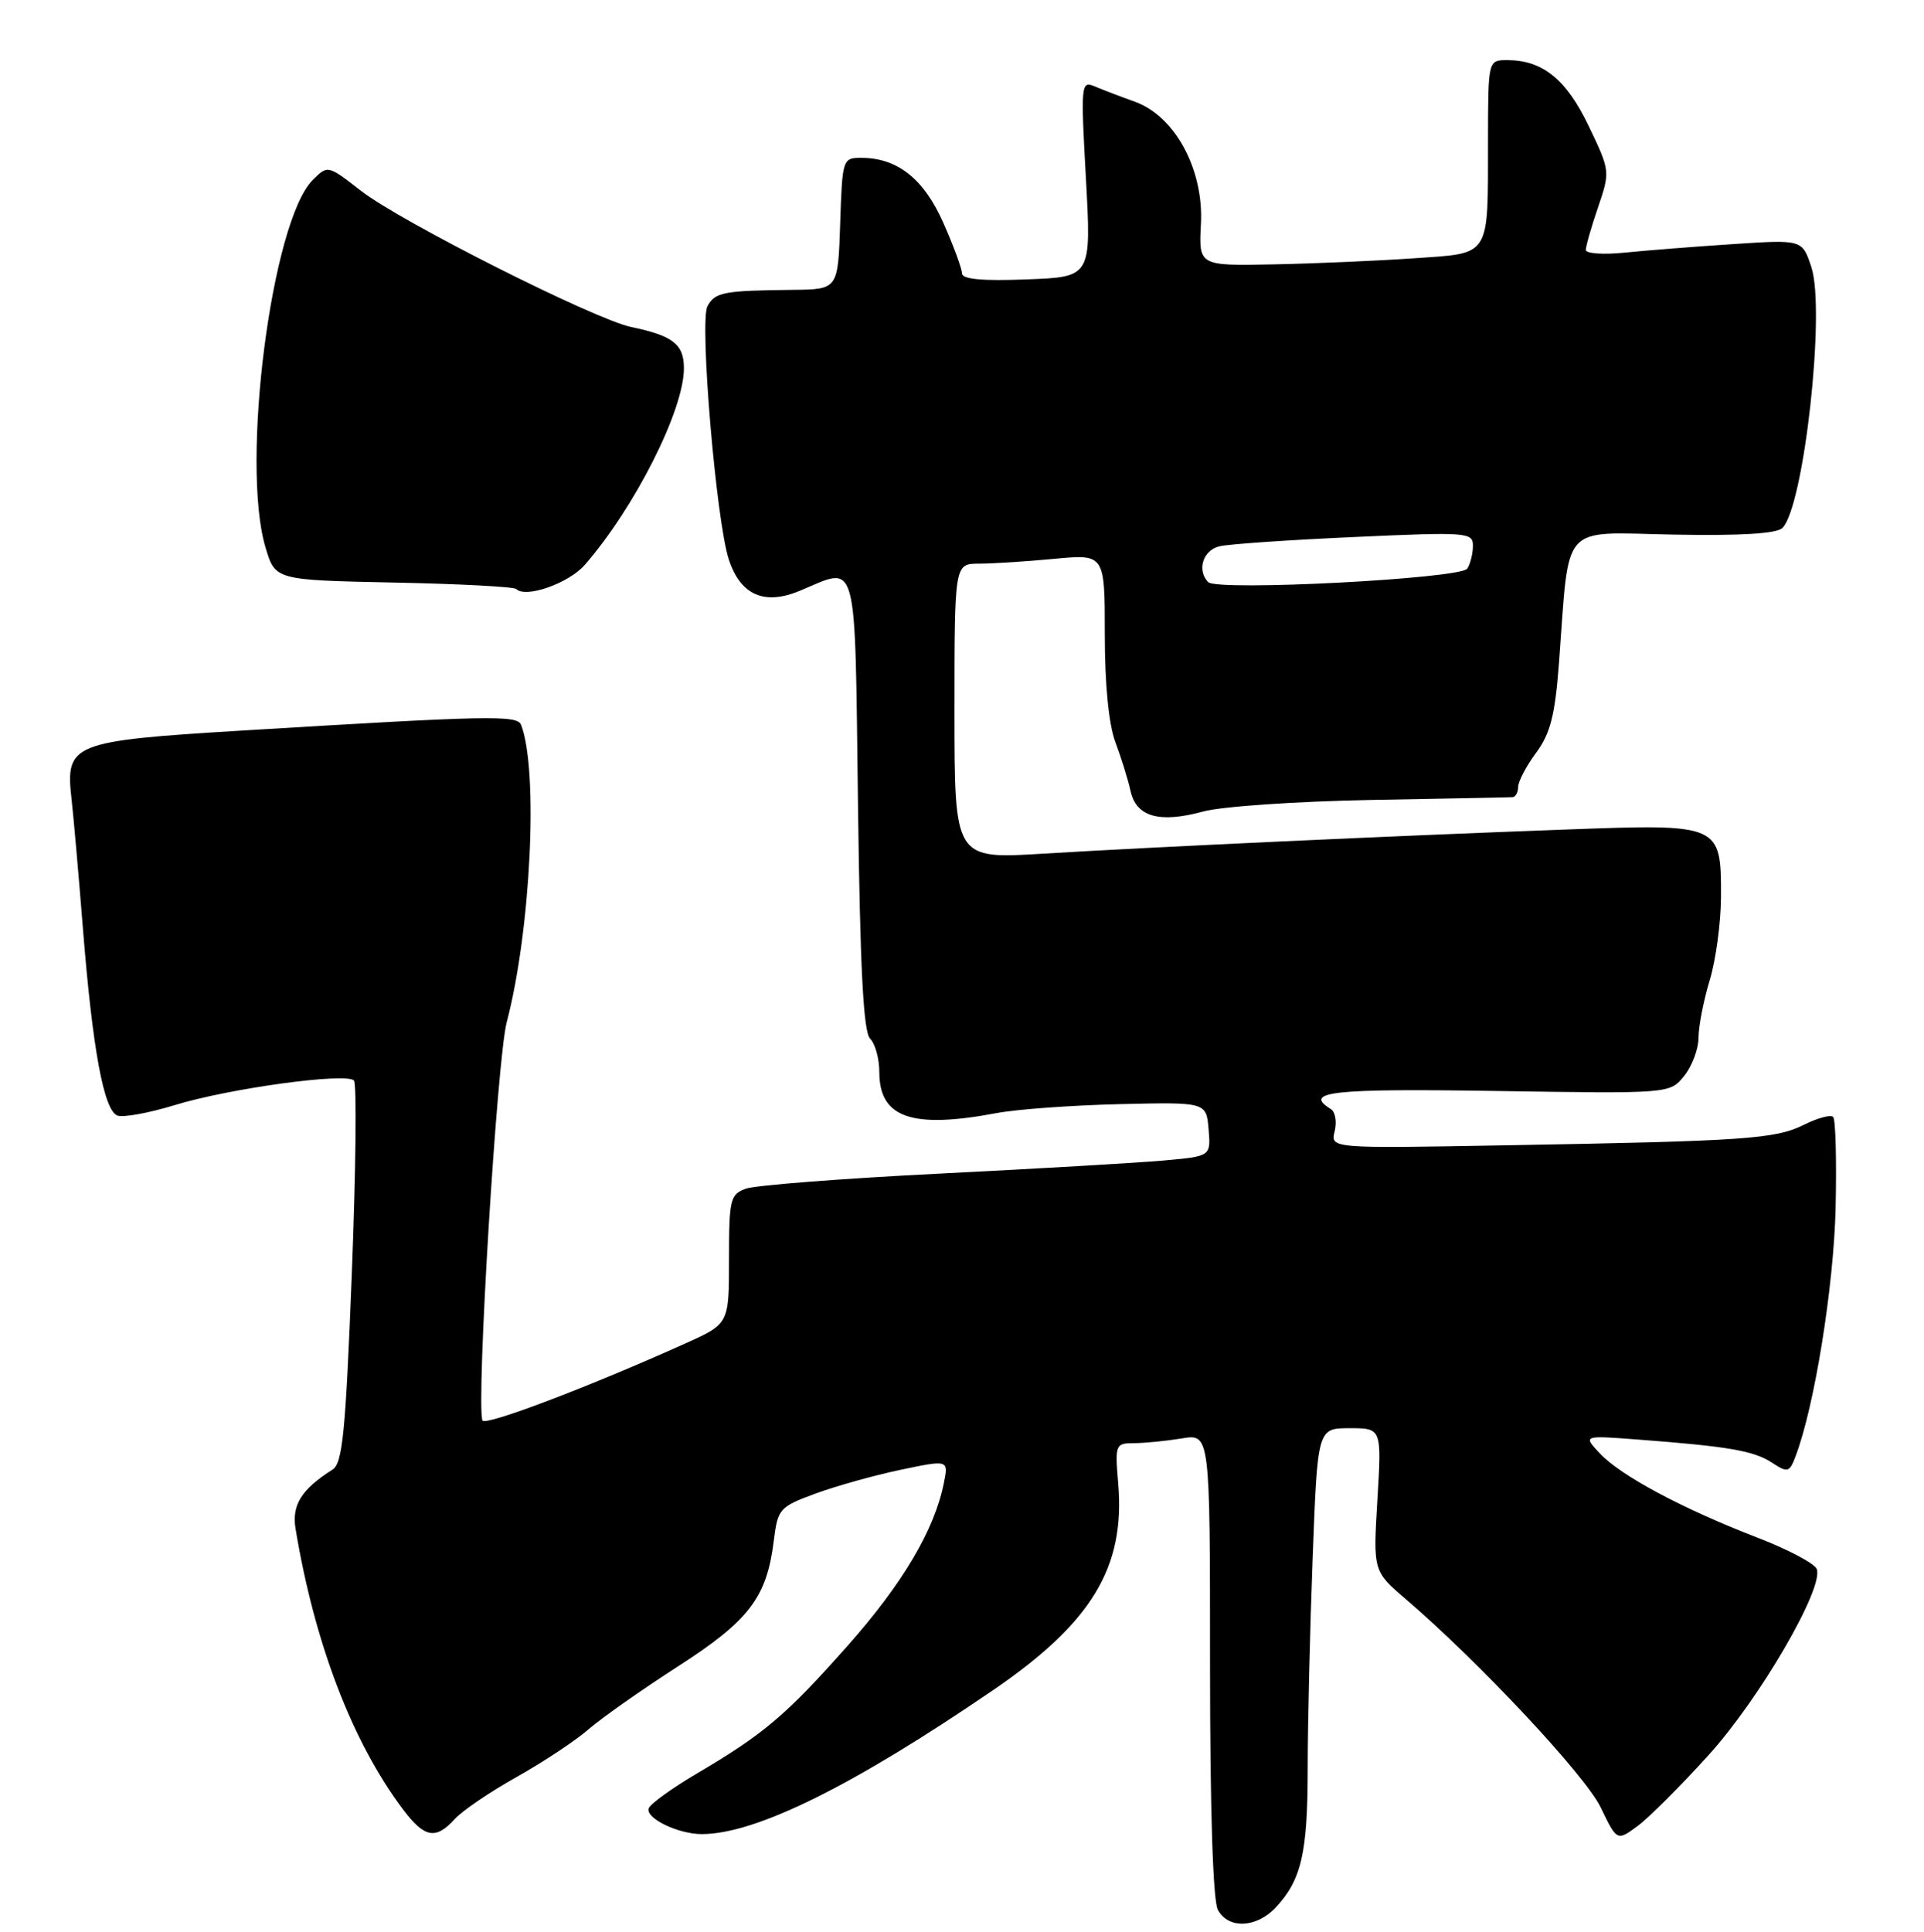 <?xml version="1.0" encoding="UTF-8" standalone="no"?>
<!DOCTYPE svg PUBLIC "-//W3C//DTD SVG 1.1//EN" "http://www.w3.org/Graphics/SVG/1.1/DTD/svg11.dtd" >
<svg xmlns="http://www.w3.org/2000/svg" xmlns:xlink="http://www.w3.org/1999/xlink" version="1.1" viewBox="0 0 256 257">
 <g >
 <path fill="currentColor"
d=" M 169.76 253.75 C 173.17 250.10 174.00 246.49 174.00 235.18 C 174.00 229.31 174.30 216.74 174.66 207.25 C 175.31 190.00 175.31 190.00 179.58 190.00 C 183.84 190.00 183.84 190.00 183.27 199.51 C 182.70 209.02 182.70 209.02 187.07 212.76 C 196.80 221.10 210.91 236.17 212.97 240.43 C 215.15 244.95 215.15 244.95 217.90 242.92 C 219.41 241.80 223.66 237.56 227.33 233.50 C 234.13 226.00 242.70 211.26 241.73 208.74 C 241.45 208.00 237.91 206.13 233.86 204.57 C 223.94 200.75 215.66 196.33 212.89 193.38 C 210.60 190.95 210.60 190.95 218.05 191.52 C 229.97 192.42 233.36 193.01 235.76 194.58 C 237.87 195.96 238.09 195.90 238.92 193.71 C 241.43 187.11 244.00 171.12 244.24 160.66 C 244.38 154.35 244.24 148.92 243.91 148.59 C 243.59 148.26 241.84 148.73 240.02 149.64 C 236.23 151.53 232.20 151.81 200.26 152.37 C 177.02 152.79 177.02 152.79 177.59 150.50 C 177.90 149.25 177.68 147.92 177.08 147.55 C 173.32 145.22 177.16 144.80 199.09 145.14 C 222.18 145.50 222.18 145.50 224.09 143.14 C 225.14 141.84 226.00 139.55 226.00 138.05 C 226.00 136.55 226.67 133.11 227.49 130.41 C 228.31 127.71 228.98 122.72 228.99 119.32 C 229.01 109.62 228.96 109.60 208.54 110.35 C 185.68 111.18 153.16 112.69 138.75 113.57 C 127.00 114.29 127.00 114.29 127.00 94.65 C 127.00 75.00 127.00 75.00 130.25 74.99 C 132.04 74.99 136.54 74.70 140.25 74.35 C 147.00 73.71 147.00 73.71 147.00 84.34 C 147.00 91.05 147.52 96.35 148.41 98.73 C 149.19 100.80 150.10 103.73 150.43 105.23 C 151.19 108.68 154.27 109.55 160.12 107.95 C 162.53 107.29 172.60 106.60 182.50 106.42 C 192.40 106.24 200.84 106.08 201.25 106.05 C 201.66 106.02 202.00 105.41 202.00 104.69 C 202.00 103.98 203.07 101.93 204.38 100.16 C 206.29 97.58 206.90 95.16 207.43 88.21 C 208.86 69.23 207.43 70.84 222.64 71.12 C 231.59 71.29 236.40 71.00 237.16 70.24 C 240.02 67.38 242.92 41.31 241.01 35.53 C 239.80 31.87 239.80 31.87 230.65 32.47 C 225.62 32.80 219.14 33.31 216.25 33.60 C 213.36 33.90 211.00 33.74 211.00 33.25 C 211.00 32.76 211.73 30.20 212.63 27.57 C 214.25 22.82 214.24 22.73 211.40 16.80 C 208.42 10.56 205.26 8.00 200.55 8.00 C 198.00 8.00 198.00 8.00 197.99 18.75 C 197.97 34.41 198.45 33.64 188.17 34.36 C 183.40 34.69 175.00 35.06 169.50 35.17 C 159.50 35.37 159.50 35.37 159.79 29.81 C 160.18 22.56 156.35 15.46 151.00 13.53 C 149.07 12.84 146.66 11.92 145.63 11.48 C 143.84 10.73 143.79 11.24 144.49 23.77 C 145.21 36.85 145.21 36.85 136.60 37.17 C 130.70 37.40 128.00 37.15 128.00 36.37 C 128.00 35.76 126.89 32.74 125.53 29.67 C 122.93 23.79 119.41 21.00 114.59 21.00 C 112.12 21.00 112.07 21.15 111.79 29.75 C 111.50 38.50 111.50 38.50 105.50 38.56 C 96.24 38.66 95.14 38.87 94.13 40.75 C 93.05 42.78 95.29 69.33 96.98 74.45 C 98.55 79.19 101.70 80.57 106.46 78.58 C 114.24 75.33 113.72 73.41 114.16 106.97 C 114.44 128.87 114.88 137.28 115.77 138.17 C 116.45 138.85 117.00 140.85 117.00 142.63 C 117.00 148.71 121.31 150.21 132.61 148.08 C 135.30 147.57 142.68 147.04 149.00 146.89 C 160.50 146.62 160.50 146.62 160.81 150.23 C 161.11 153.83 161.11 153.83 154.81 154.39 C 151.34 154.70 137.93 155.48 125.00 156.13 C 112.07 156.78 100.49 157.68 99.25 158.13 C 97.16 158.89 97.00 159.54 97.00 167.53 C 97.00 176.11 97.00 176.11 91.25 178.70 C 78.22 184.56 64.48 189.77 64.19 188.97 C 63.34 186.67 66.14 140.88 67.42 136.00 C 70.63 123.79 71.66 102.50 69.34 96.44 C 68.83 95.11 65.19 95.19 32.06 97.20 C 9.57 98.57 8.69 98.93 9.51 106.23 C 9.78 108.58 10.46 116.35 11.03 123.50 C 12.31 139.57 13.81 147.71 15.62 148.41 C 16.38 148.70 19.81 148.07 23.25 147.02 C 30.50 144.79 46.08 142.66 47.10 143.75 C 47.48 144.16 47.35 155.75 46.81 169.50 C 45.99 190.49 45.58 194.66 44.26 195.50 C 40.12 198.12 38.81 200.21 39.32 203.35 C 41.85 218.63 46.89 231.79 53.65 240.75 C 56.49 244.51 57.98 244.78 60.50 242.00 C 61.50 240.90 65.19 238.39 68.71 236.42 C 72.23 234.45 76.55 231.59 78.31 230.06 C 80.06 228.54 85.41 224.78 90.19 221.70 C 99.65 215.63 102.02 212.53 102.95 205.03 C 103.48 200.73 103.69 200.48 108.45 198.72 C 111.18 197.71 116.29 196.28 119.81 195.54 C 126.21 194.20 126.21 194.20 125.59 197.29 C 124.35 203.52 120.09 210.71 112.73 219.00 C 104.51 228.26 101.62 230.70 92.61 236.01 C 89.34 237.94 86.50 240.00 86.31 240.58 C 85.87 241.89 90.24 244.00 93.37 244.00 C 100.55 244.00 113.49 237.60 132.18 224.82 C 145.26 215.87 149.71 208.53 148.79 197.43 C 148.35 192.14 148.40 192.00 150.92 191.99 C 152.34 191.98 155.19 191.70 157.25 191.36 C 161.00 190.74 161.00 190.74 161.00 221.43 C 161.00 240.68 161.39 252.85 162.04 254.07 C 163.43 256.66 167.17 256.51 169.76 253.75 Z  M 77.81 75.15 C 84.47 67.50 91.00 54.56 91.00 49.00 C 91.00 45.80 89.56 44.67 84.00 43.51 C 79.08 42.48 53.40 29.54 48.05 25.40 C 43.61 21.95 43.61 21.95 41.61 23.95 C 36.14 29.42 31.99 61.68 35.33 72.84 C 36.62 77.17 36.62 77.17 52.39 77.50 C 61.06 77.67 68.40 78.06 68.69 78.36 C 69.95 79.62 75.67 77.60 77.81 75.15 Z  M 160.75 77.44 C 159.22 75.86 160.06 73.20 162.25 72.68 C 163.49 72.38 171.59 71.83 180.25 71.44 C 195.26 70.76 196.00 70.82 195.98 72.62 C 195.98 73.65 195.64 75.02 195.23 75.65 C 194.38 76.99 161.94 78.68 160.75 77.44 Z "/>
</g>
</svg>